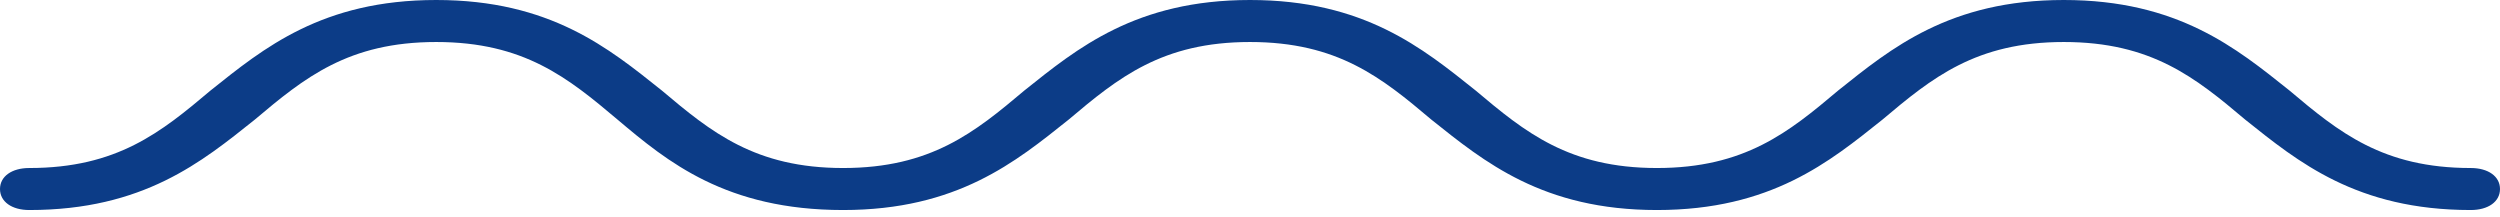 <svg width="92" height="8" viewBox="0 0 92 8" fill="none" xmlns="http://www.w3.org/2000/svg">
<path d="M1.077 7.729C5.279 7.729 7.433 5.952 9.372 4.406C11.204 2.86 12.82 1.546 16.052 1.546C19.283 1.546 20.899 2.86 22.731 4.406C24.562 5.952 26.717 7.729 31.026 7.729C35.227 7.729 37.382 5.952 39.321 4.406C41.152 2.86 42.768 1.546 46 1.546C49.232 1.546 50.848 2.86 52.679 4.406C54.618 5.952 56.773 7.729 60.974 7.729C65.176 7.729 67.33 5.952 69.269 4.406C71.101 2.86 72.717 1.546 75.948 1.546C79.18 1.546 80.796 2.86 82.628 4.406C84.567 5.952 86.721 7.729 90.923 7.729C91.569 7.729 92 7.42 92 6.956C92 6.493 91.569 6.183 90.923 6.183C87.691 6.183 86.075 4.869 84.244 3.324C82.304 1.778 80.15 1.82021e-05 75.948 1.85694e-05C71.747 1.89367e-05 69.593 1.778 67.653 3.324C65.822 4.869 64.206 6.183 60.974 6.183C57.742 6.183 56.127 4.869 54.295 3.324C52.356 1.778 50.201 2.08203e-05 46 2.11876e-05C41.799 2.15549e-05 39.644 1.778 37.705 3.324C35.873 4.869 34.258 6.183 31.026 6.183C27.794 6.183 26.178 4.869 24.347 3.324C22.407 1.778 20.253 2.34385e-05 16.052 2.38058e-05C11.85 2.41731e-05 9.696 1.778 7.756 3.324C5.925 4.869 4.309 6.183 1.077 6.183C0.431 6.183 -2.29963e-05 6.493 -2.29558e-05 6.956C-2.29152e-05 7.42 0.431 7.729 1.077 7.729Z" fill="#0C3C87"/>
</svg>
